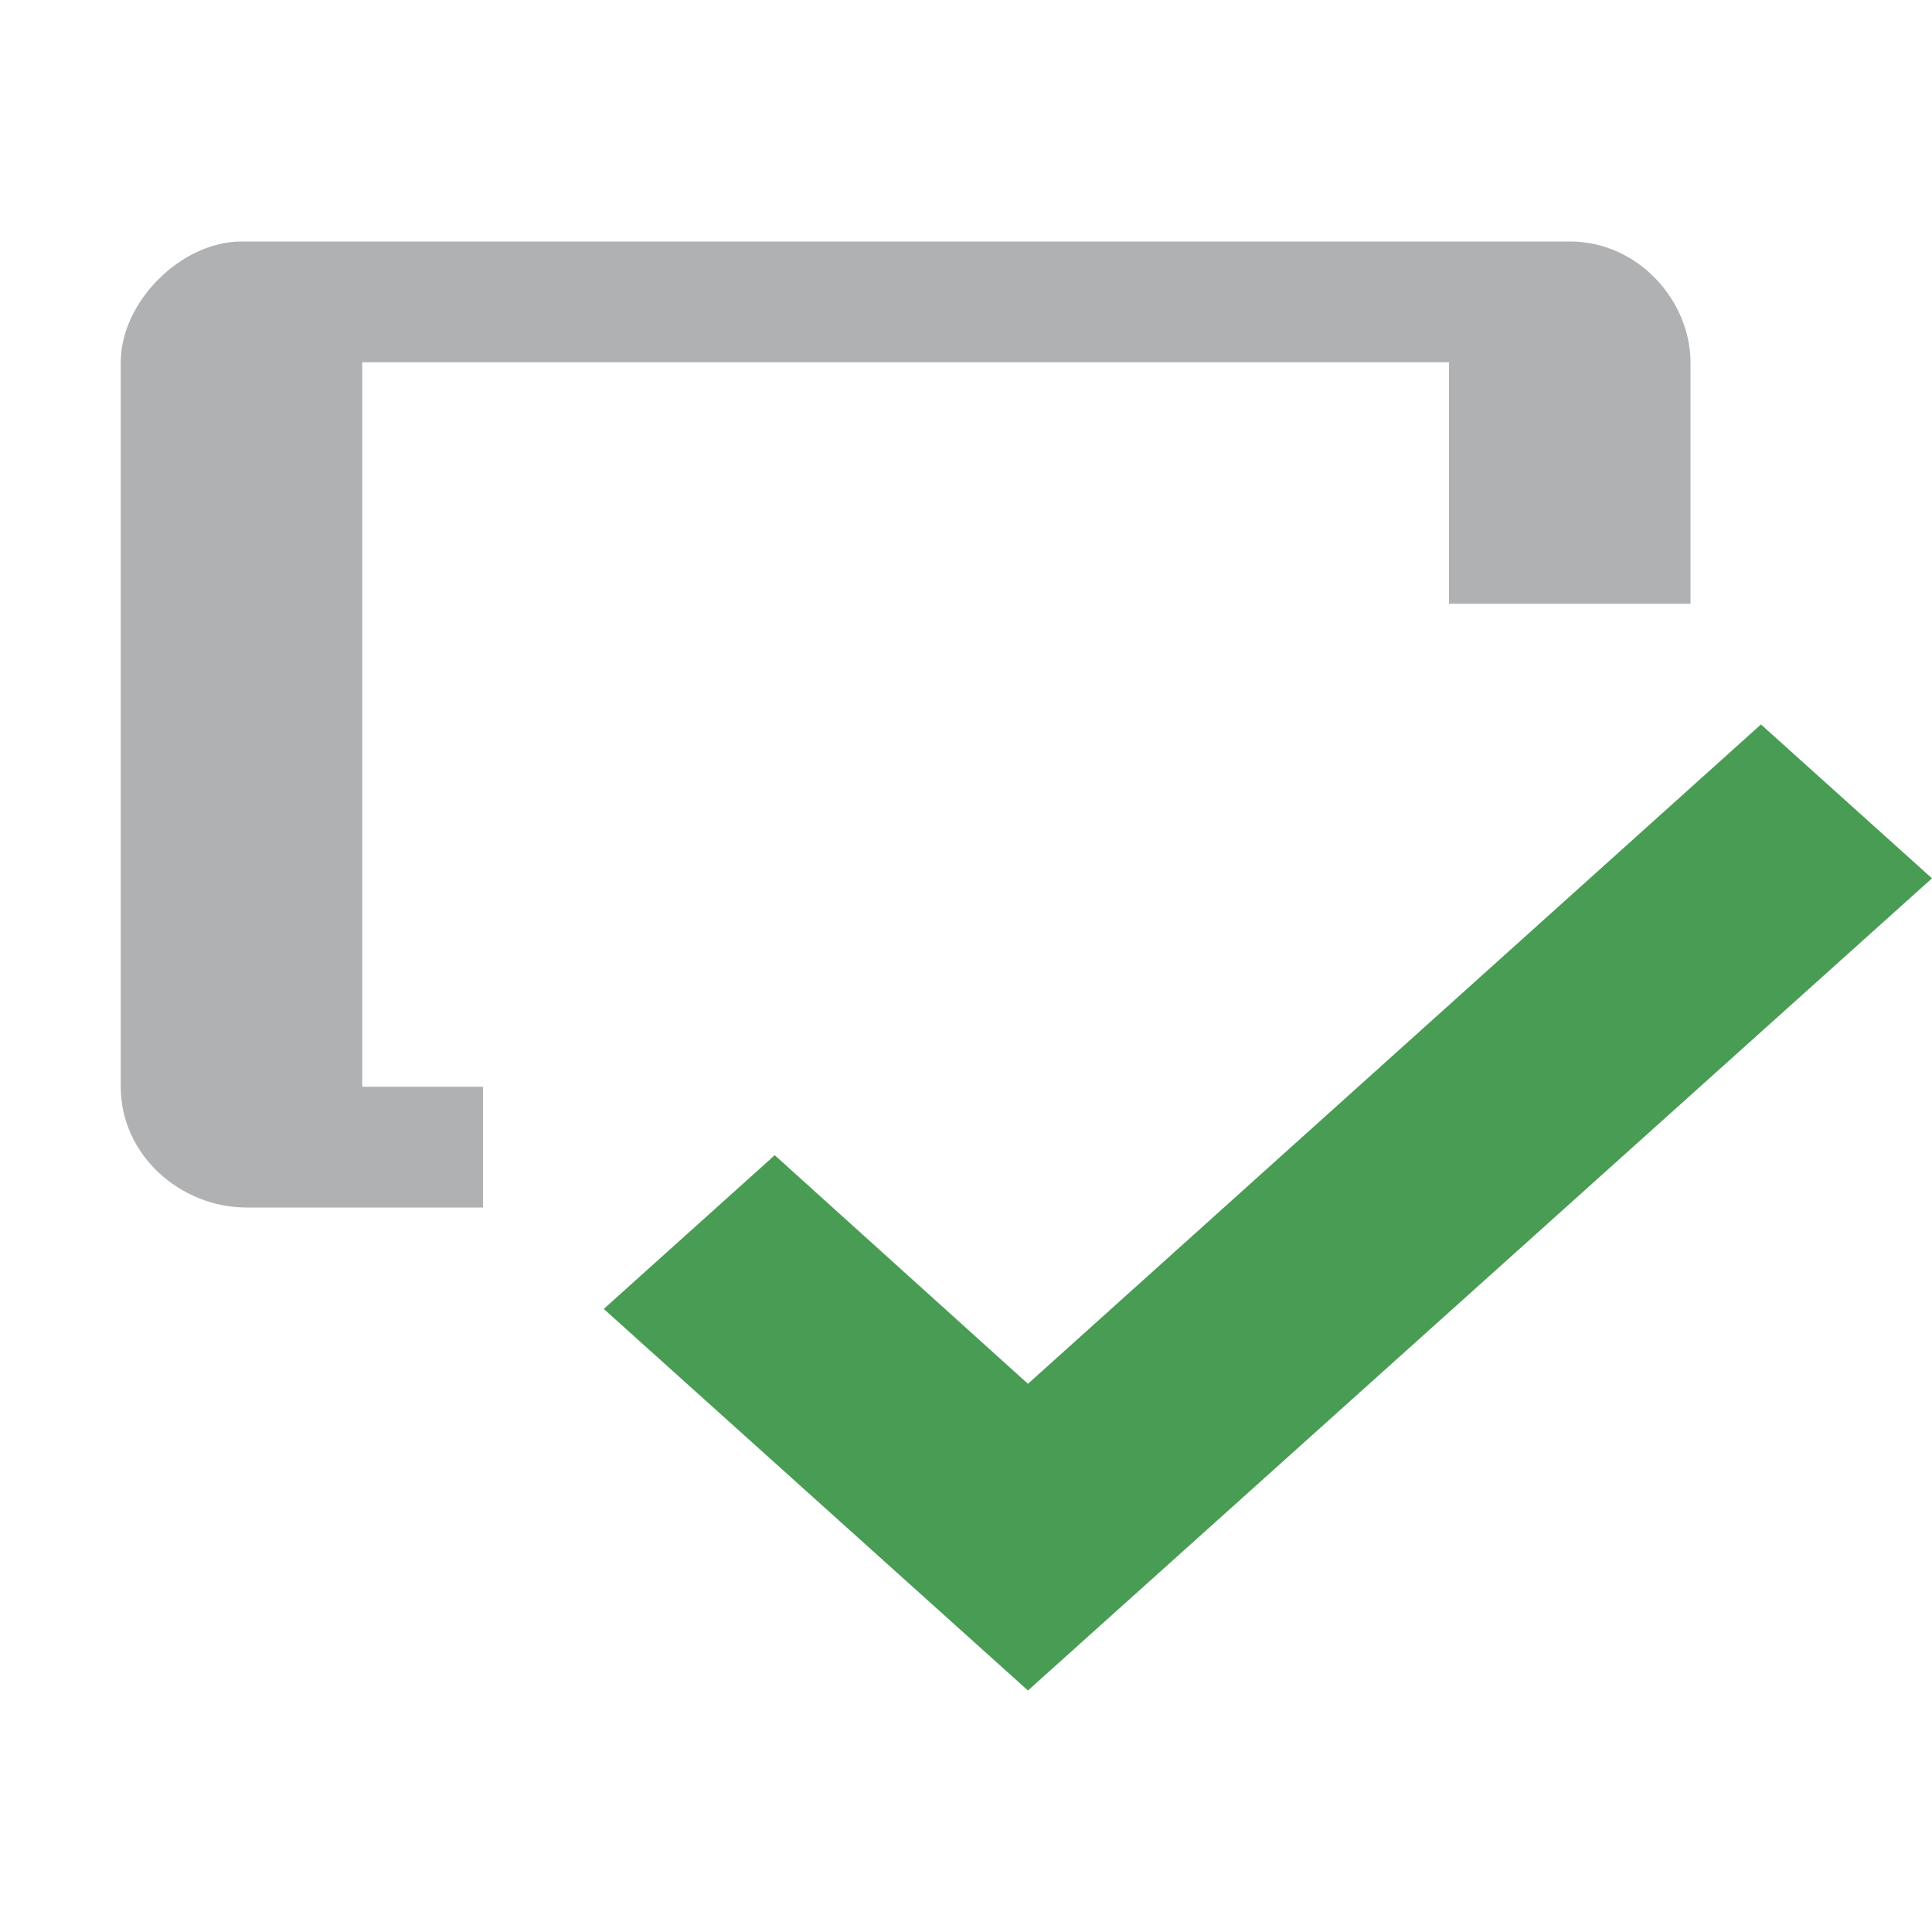 <svg width="16" height="16" viewBox="0 0 16 16" fill="none" xmlns="http://www.w3.org/2000/svg"><path fill-rule="evenodd" clip-rule="evenodd" d="M13 2c.575 0 1 .5 1 1v2h-2V3H3v6h1v1H2.04C1.5 10 1 9.571 1 9V3c0-.5.5-1 1-1h11z" fill="#AFB1B3"/><path d="M14.584 6L16 7.274 8.513 14 5 10.84l1.416-1.273 2.097 1.893L14.583 6z" fill="#499C54"/></svg>
